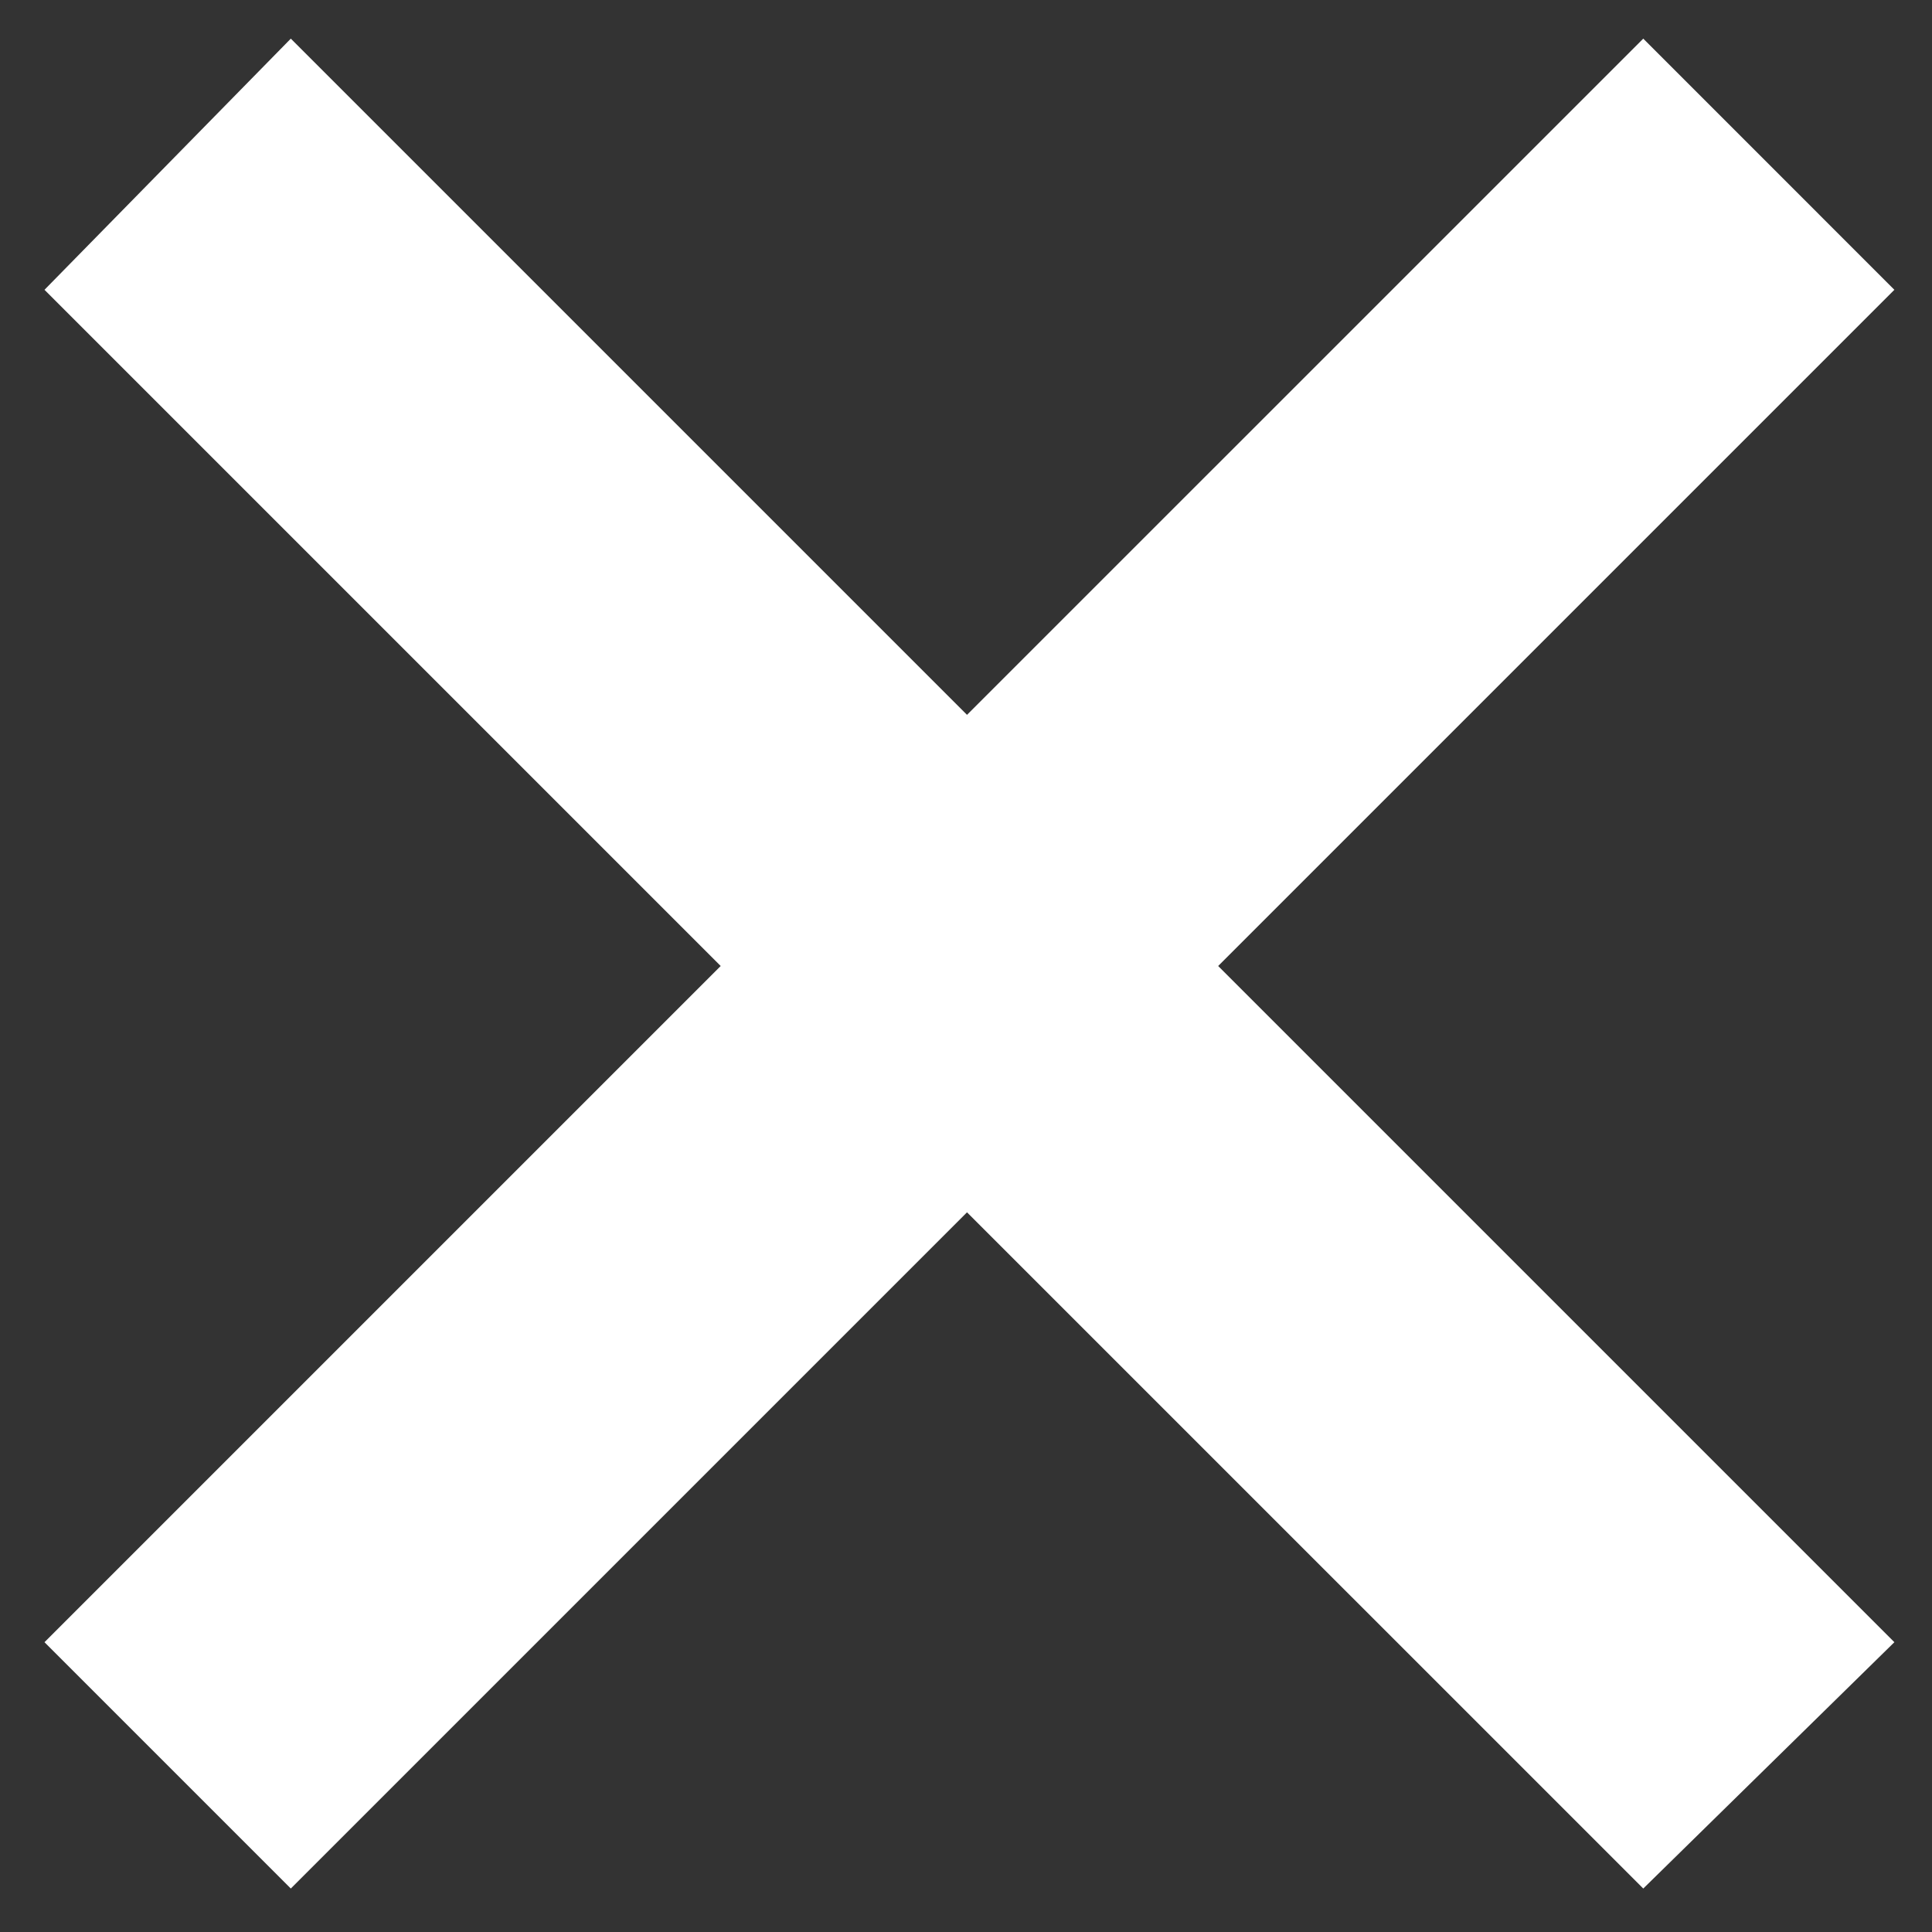 <svg width="40" height="40" viewBox="0 0 40 40" fill="none" xmlns="http://www.w3.org/2000/svg">
<rect x="0" y="0" width="40" height="40" fill="#333333" stroke="none"/>
<path d="M0.921 34L14.921 20L0.921 6L6.021 0.8L20.021 14.8L34.022 0.8L39.221 6L25.221 20L39.221 34L34.022 39.1L20.021 25.1L6.021 39.1L0.921 34Z" fill="white"/>
</svg>
